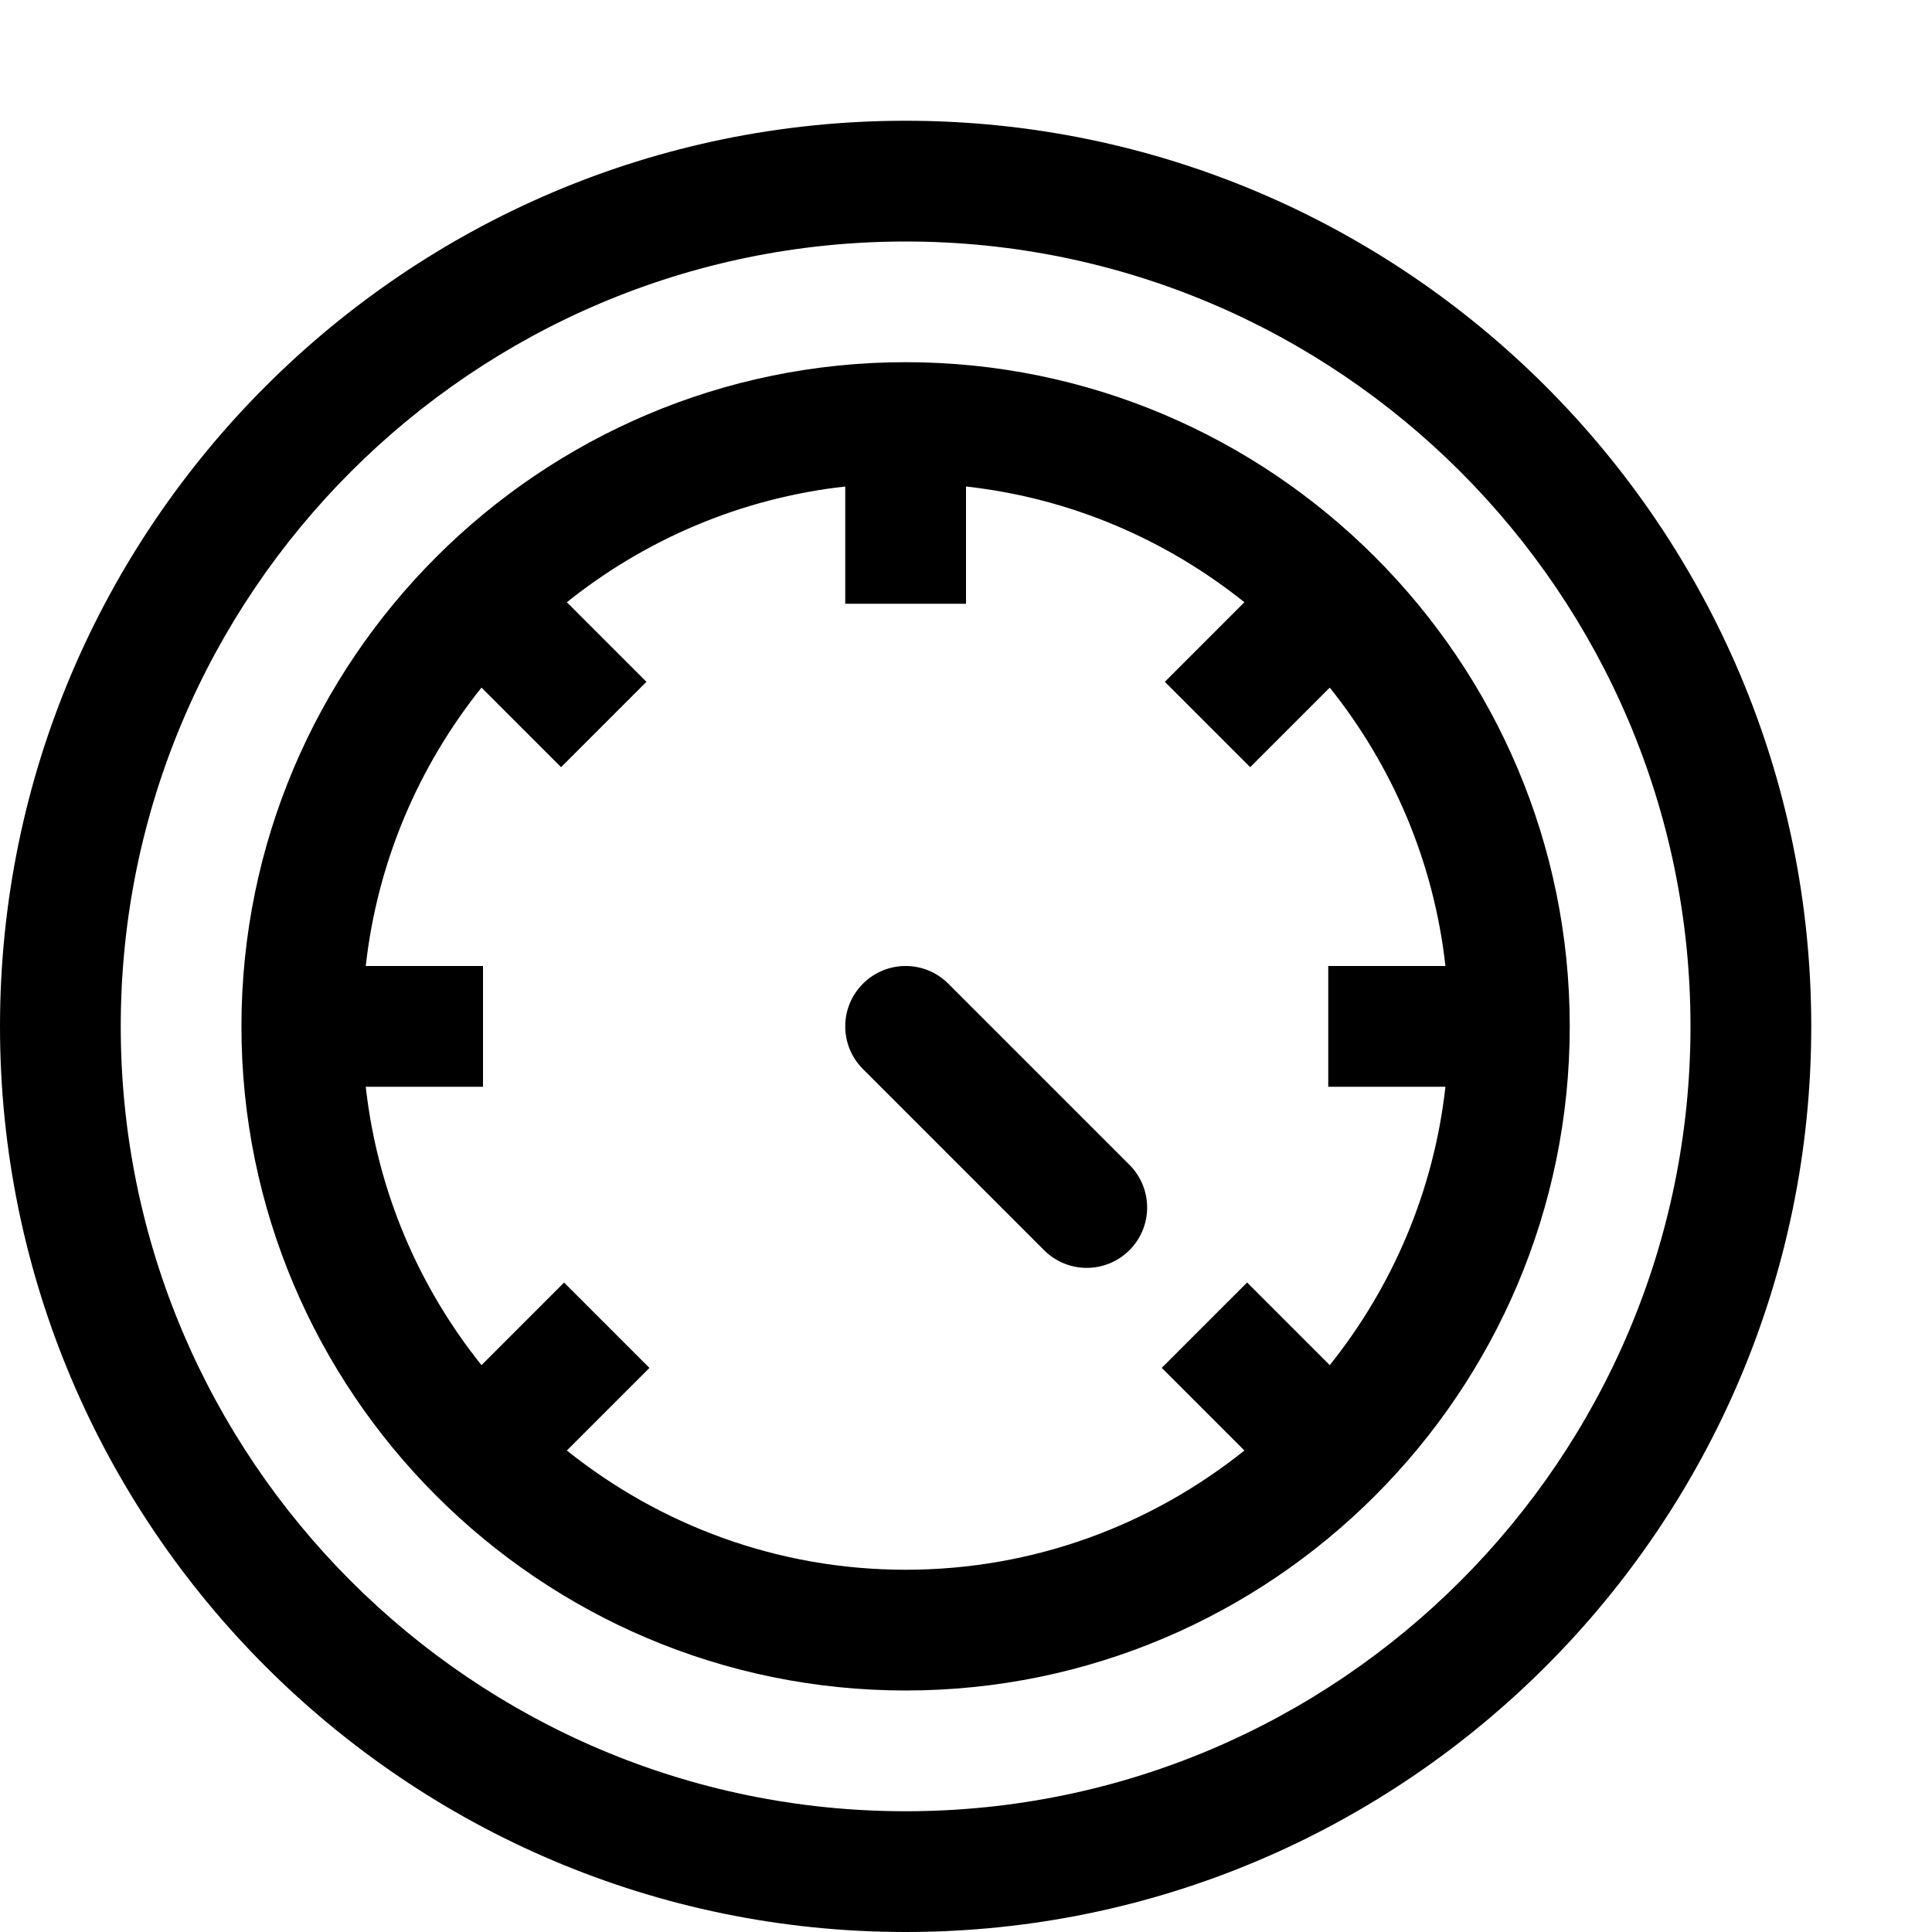 <?xml version="1.0" encoding="utf-8"?>
<!-- Generator: Adobe Illustrator 16.0.0, SVG Export Plug-In . SVG Version: 6.00 Build 0)  -->
<svg xmlns="http://www.w3.org/2000/svg" xmlns:xlink="http://www.w3.org/1999/xlink" version="1.1" id="Outlined_2_" x="0px" y="0px" width="32px" height="32px" viewBox="0 0 32 32" enable-background="new 0 0 32 32" xml:space="preserve">
<path d="M15,2C6.729,2,0,8.729,0,17c0,8.271,6.729,15,15,15c8.271,0,15-6.729,15-15C30,8.729,23.271,2,15,2z M15,30  C7.832,30,2,24.168,2,17C2,9.832,7.832,4,15,4c7.168,0,13,5.832,13,13C28,24.168,22.168,30,15,30z M18.707,19.293  c0.391,0.391,0.391,1.023,0,1.414C18.512,20.902,18.256,21,18,21s-0.512-0.098-0.707-0.293l-3-3c-0.391-0.391-0.391-1.023,0-1.414  s1.023-0.391,1.414,0L18.707,19.293z M15,5.999C8.935,6,4,10.935,3.999,17c0,6.064,4.935,10.999,11.001,11c6.065,0,11-4.935,11-11  C26,10.934,21.065,5.999,15,5.999z M9.389,24.025l1.368-1.368l-1.414-1.414l-1.368,1.368C6.938,21.316,6.251,19.732,6.058,18H8v-2  H6.058c0.193-1.732,0.88-3.316,1.917-4.611l1.318,1.318l1.414-1.414L9.389,9.975C10.684,8.938,12.268,8.251,14,8.058V10h2V8.058  c1.733,0.192,3.316,0.88,4.611,1.917l-1.318,1.318l1.414,1.414l1.318-1.318c1.036,1.295,1.723,2.878,1.916,4.611H22v2h1.941  c-0.193,1.732-0.88,3.316-1.916,4.611l-1.369-1.369l-1.414,1.414l1.369,1.369C19.071,25.258,17.122,26,15,26  C12.878,26,10.93,25.258,9.389,24.025z"/>
</svg>
